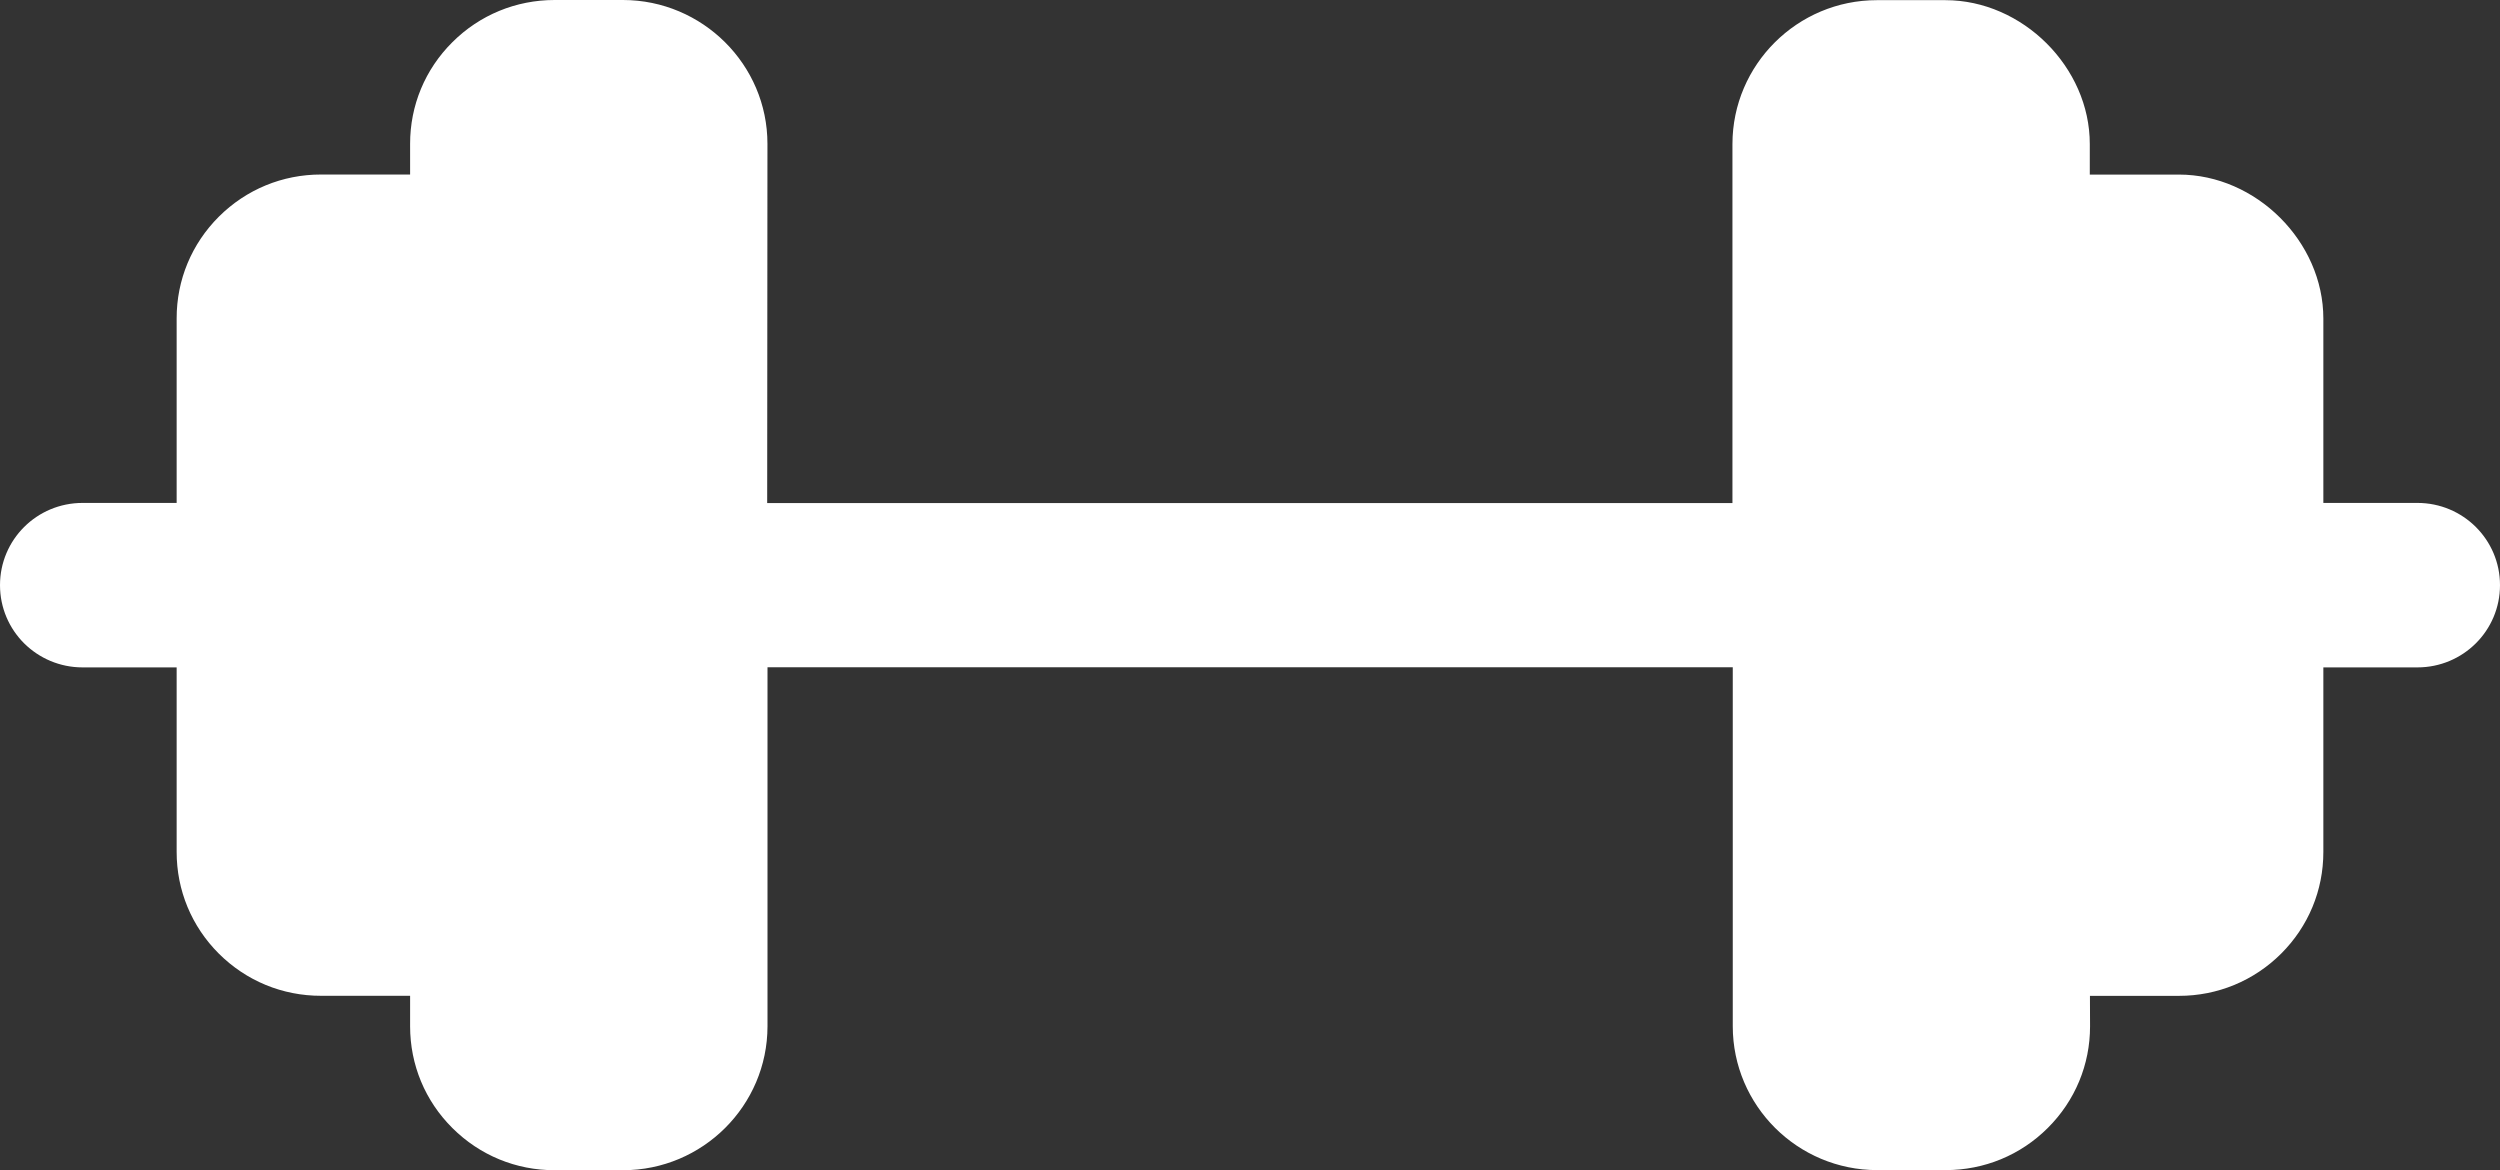 <svg width="47" height="22" viewBox="0 0 47 22" fill="none" xmlns="http://www.w3.org/2000/svg">
<rect x="0" y="0" width="47" height="22" fill="#333333" stroke="none"/>
<path d="M39.291 18.722L40.965 18.722C41.69 18.722 42.372 18.44 42.885 17.929C43.398 17.417 43.68 16.738 43.679 16.015L43.679 12.547L45.448 12.547C46.306 12.547 47 11.856 47 11.001C47 10.146 46.306 9.455 45.448 9.455L43.679 9.455L43.679 5.989C43.679 4.543 42.416 3.282 40.963 3.282L39.288 3.282L39.288 2.709C39.29 1.265 38.025 0.003 36.572 0.003L35.286 0.003C33.789 0.003 32.571 1.217 32.57 2.709L32.57 9.458L14.423 9.458L14.428 2.705C14.429 1.215 13.207 0.002 11.713 -1.54246e-06L10.427 -1.59868e-06C9.7 -1.63043e-06 9.017 0.282 8.505 0.793C7.991 1.304 7.709 1.983 7.71 2.706L7.71 3.281L6.036 3.281C5.31 3.28 4.628 3.562 4.115 4.073C3.602 4.585 3.32 5.264 3.321 5.986L3.321 9.455L1.552 9.455C0.693 9.455 -4.43495e-07 10.146 -4.80872e-07 11.001C-4.99512e-07 11.428 0.173 11.815 0.454 12.095C0.735 12.374 1.124 12.547 1.552 12.547L3.321 12.547L3.321 16.013C3.32 16.738 3.602 17.417 4.115 17.929C4.628 18.44 5.31 18.722 6.036 18.721L7.71 18.721L7.71 19.294C7.71 20.018 7.992 20.697 8.506 21.208C9.019 21.719 9.701 22.001 10.427 22L11.713 22C13.21 22 14.428 20.786 14.429 19.294L14.429 12.545L32.576 12.545L32.576 19.294C32.576 20.039 32.881 20.715 33.372 21.205C33.864 21.695 34.543 21.998 35.292 21.998L36.578 21.998C37.304 21.998 37.986 21.717 38.498 21.206C39.012 20.694 39.294 20.015 39.293 19.293L39.291 18.722Z" fill="white"/>
</svg>
